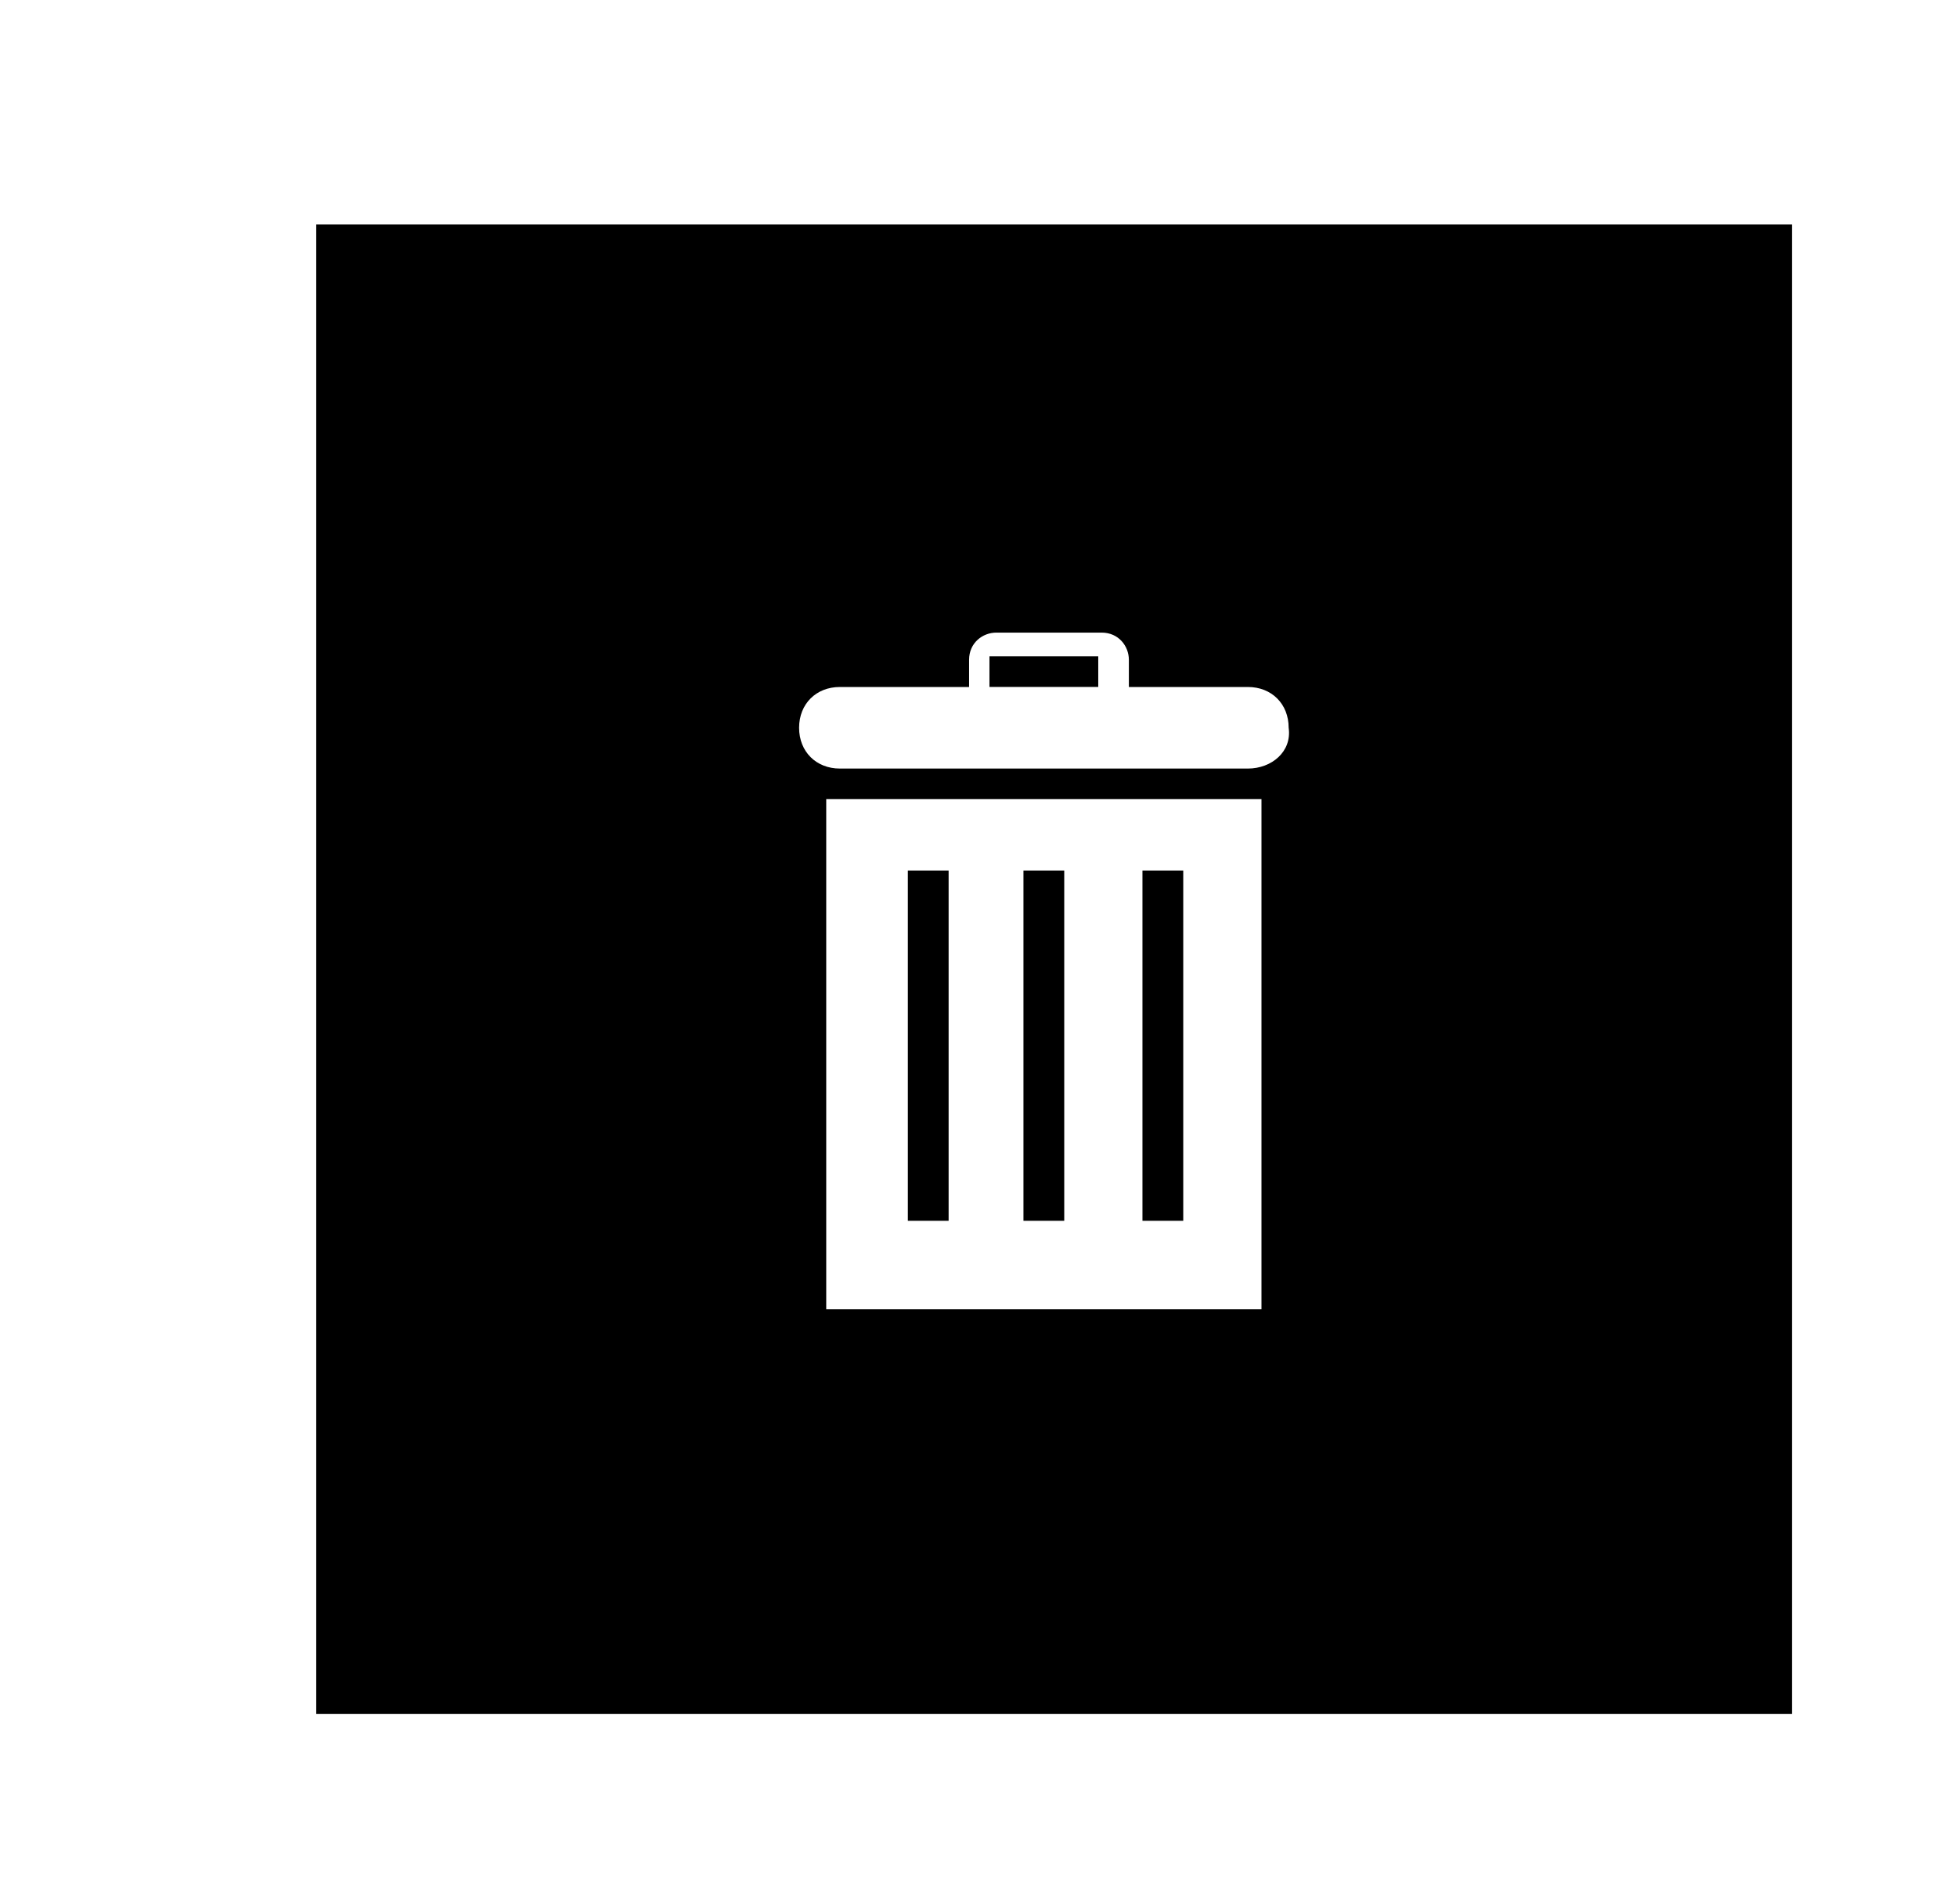 <?xml version="1.0" encoding="utf-8"?>
<!-- Generated by IcoMoon.io -->
<!DOCTYPE svg PUBLIC "-//W3C//DTD SVG 1.1//EN" "http://www.w3.org/Graphics/SVG/1.1/DTD/svg11.dtd">
<svg version="1.1" xmlns="http://www.w3.org/2000/svg" xmlns:xlink="http://www.w3.org/1999/xlink" width="37" height="36" viewBox="0 0 37 36">
<g>
</g>
	<path d="M21.6 16.457h0.771v6.621h-0.771v-6.621z" fill="#000000" />
	<path d="M17.164 16.457h0.771v6.621h-0.771v-6.621z" fill="#000000" />
	<path d="M19.35 16.457h0.771v6.621h-0.771v-6.621z" fill="#000000" />
	<path d="M5.979 4.243v13.821c0 0.064 0 0.193 0 0.257s0 0.193 0 0.257v13.821h27.9v-28.157h-27.9zM23.85 24.75h-8.229v-9.643h8.229v9.643zM23.593 14.529h-7.714c-0.45 0-0.771-0.321-0.771-0.771 0-0.45 0.321-0.771 0.771-0.771h2.443v-0.514c0-0.321 0.257-0.514 0.514-0.514h1.993c0.321 0 0.514 0.257 0.514 0.514v0.514h2.25c0.45 0 0.771 0.321 0.771 0.771 0.064 0.45-0.321 0.771-0.771 0.771z" fill="#000000" />
	<path d="M18.707 12.407h2.057v0.579h-2.057v-0.579z" fill="#000000" />
</svg>
